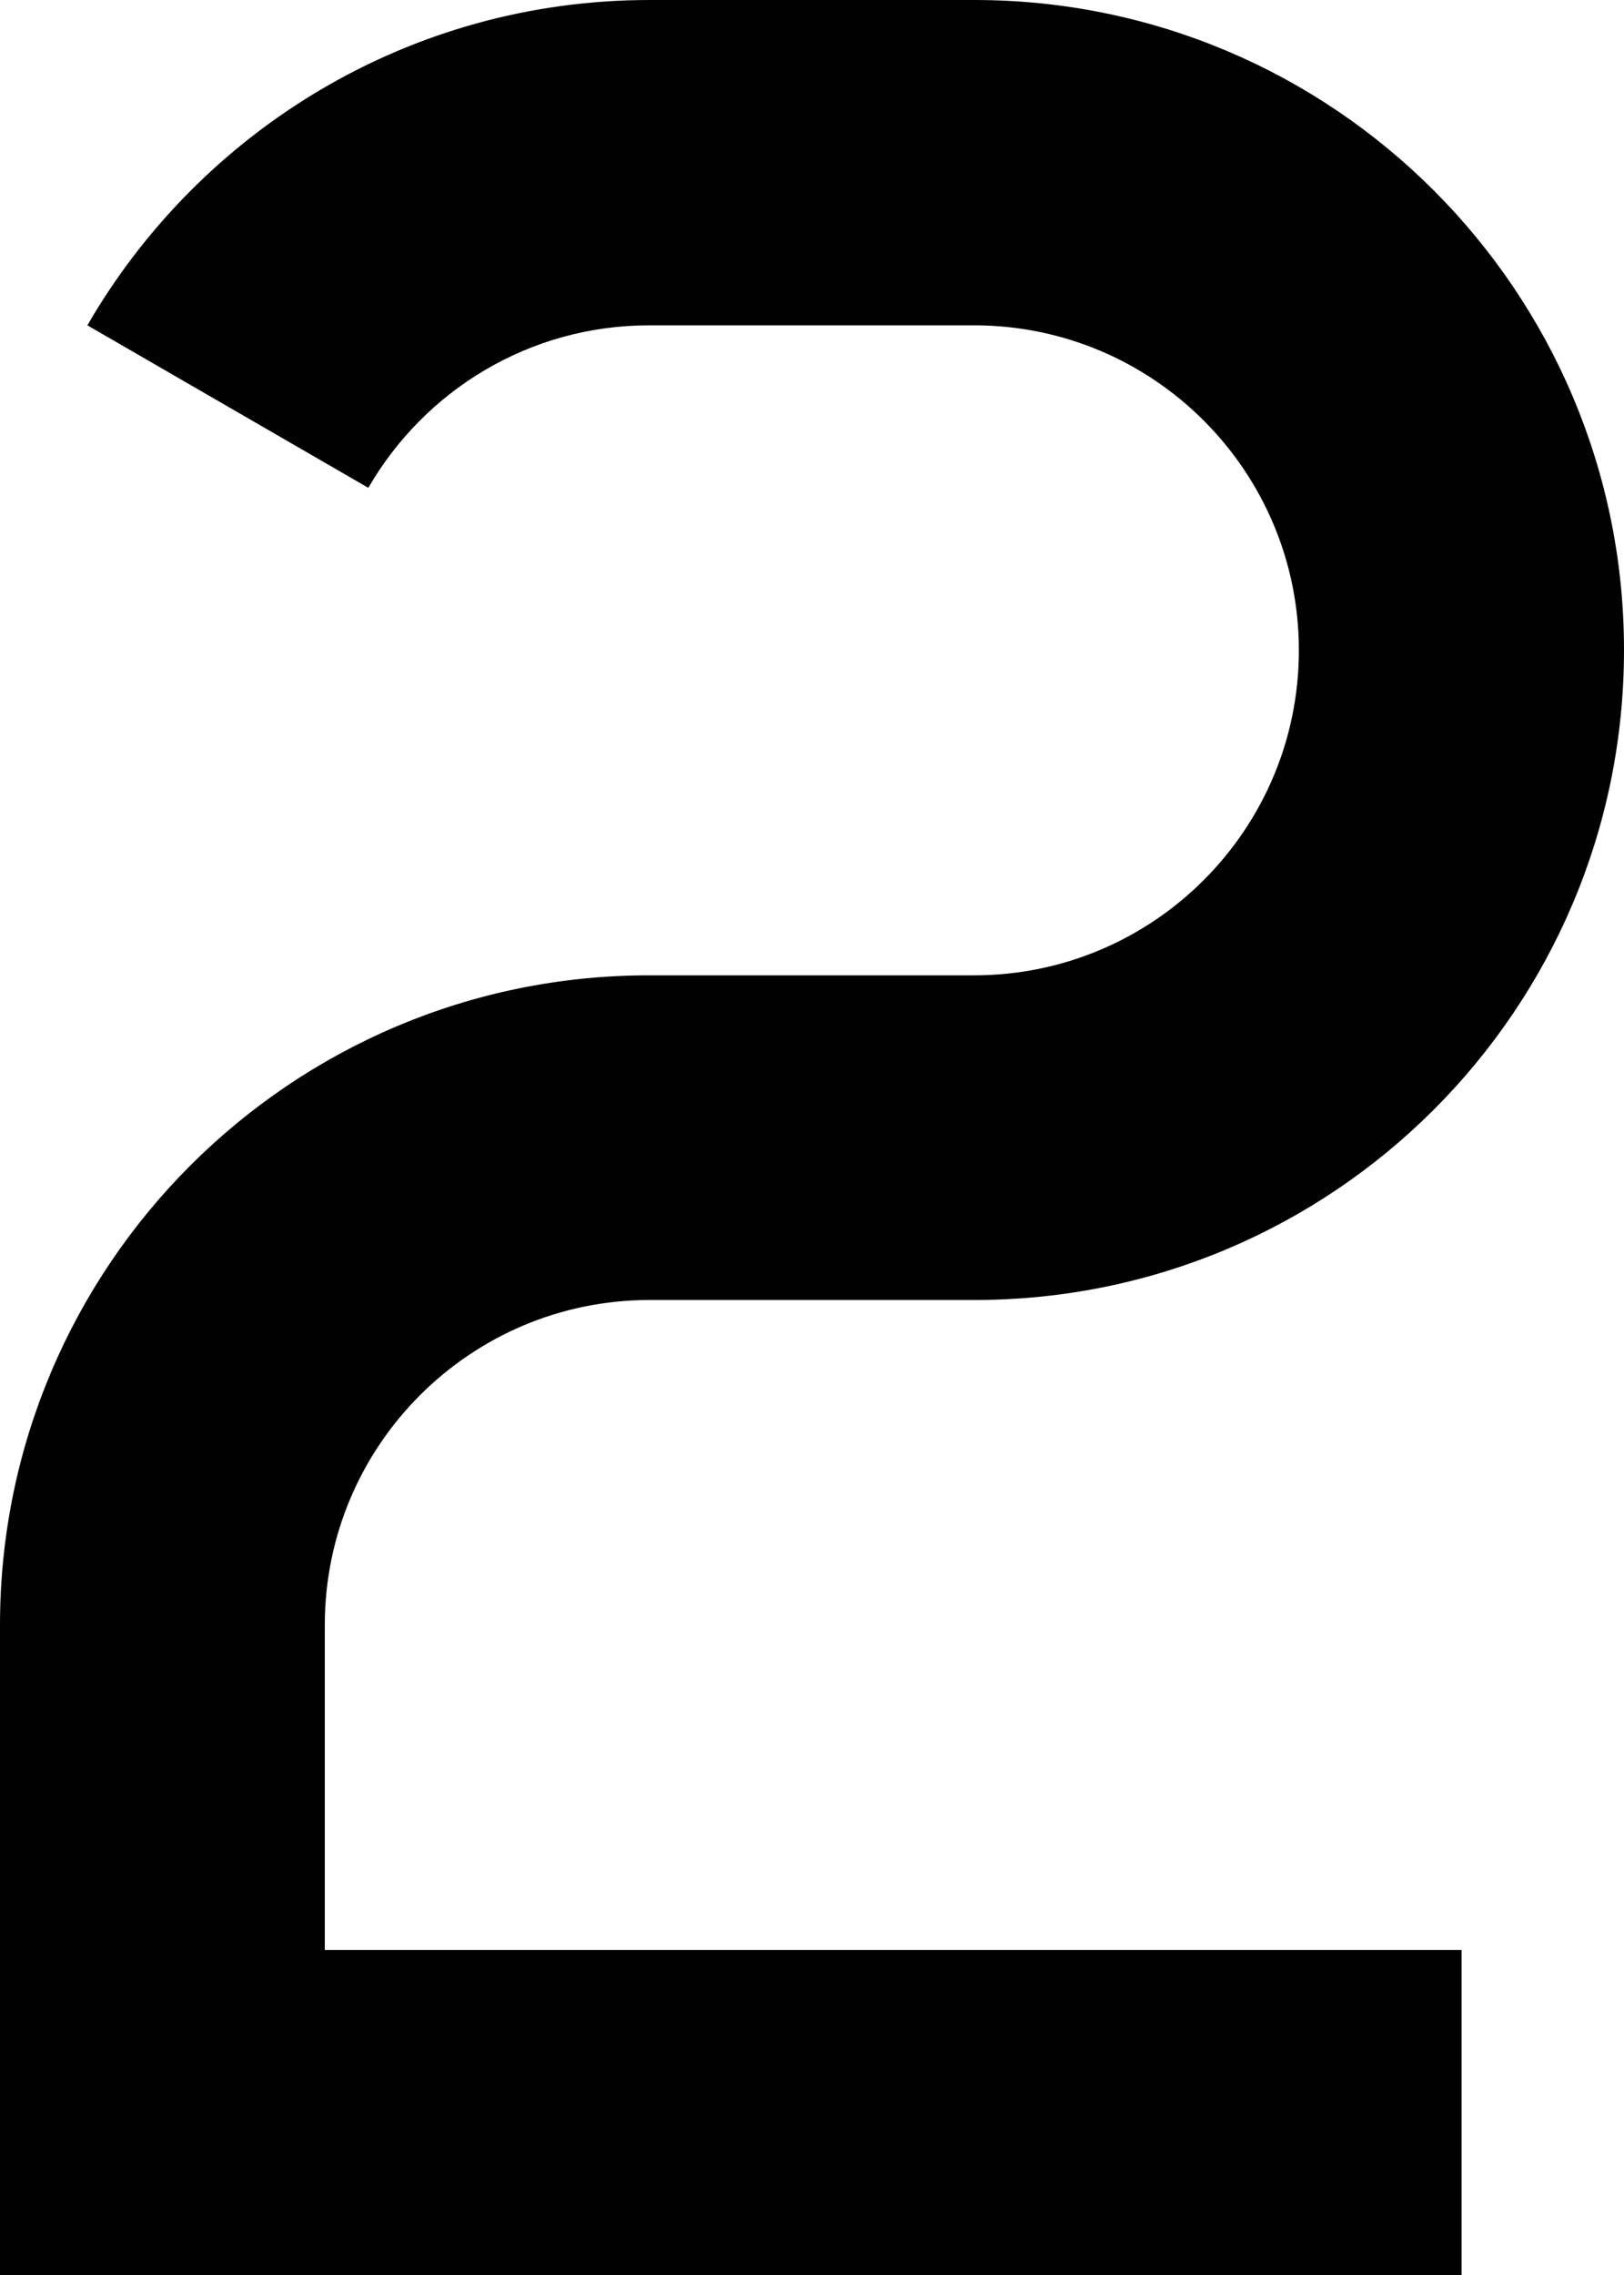 <?xml version="1.0" encoding="utf-8"?>
<!-- Generator: Adobe Illustrator 18.1.0, SVG Export Plug-In . SVG Version: 6.00 Build 0)  -->
<svg version="1.1" xmlns="http://www.w3.org/2000/svg" xmlns:xlink="http://www.w3.org/1999/xlink" x="0px" y="0px"
	 viewBox="0 0 500 700" enable-background="new 0 0 500 700" xml:space="preserve">
<g id="Layer_3">
	<path fill="#010101" d="M100,500c0-55.2,44.8-100,100-100h100c110.5,0,200-89.5,200-200C500,89.6,410.5,0,300,0H200v0
		C126,0,61.5,40.3,26.9,100.1l86.5,50c17.3-29.9,49.5-50,86.5-50v0h100c55.2,0,100,44.8,100,100c0,55.2-44.8,100-100,100H200
		C89.6,300,0,389.6,0,500l0,0v200h450V600H100V500z"/>
</g>
</svg>
